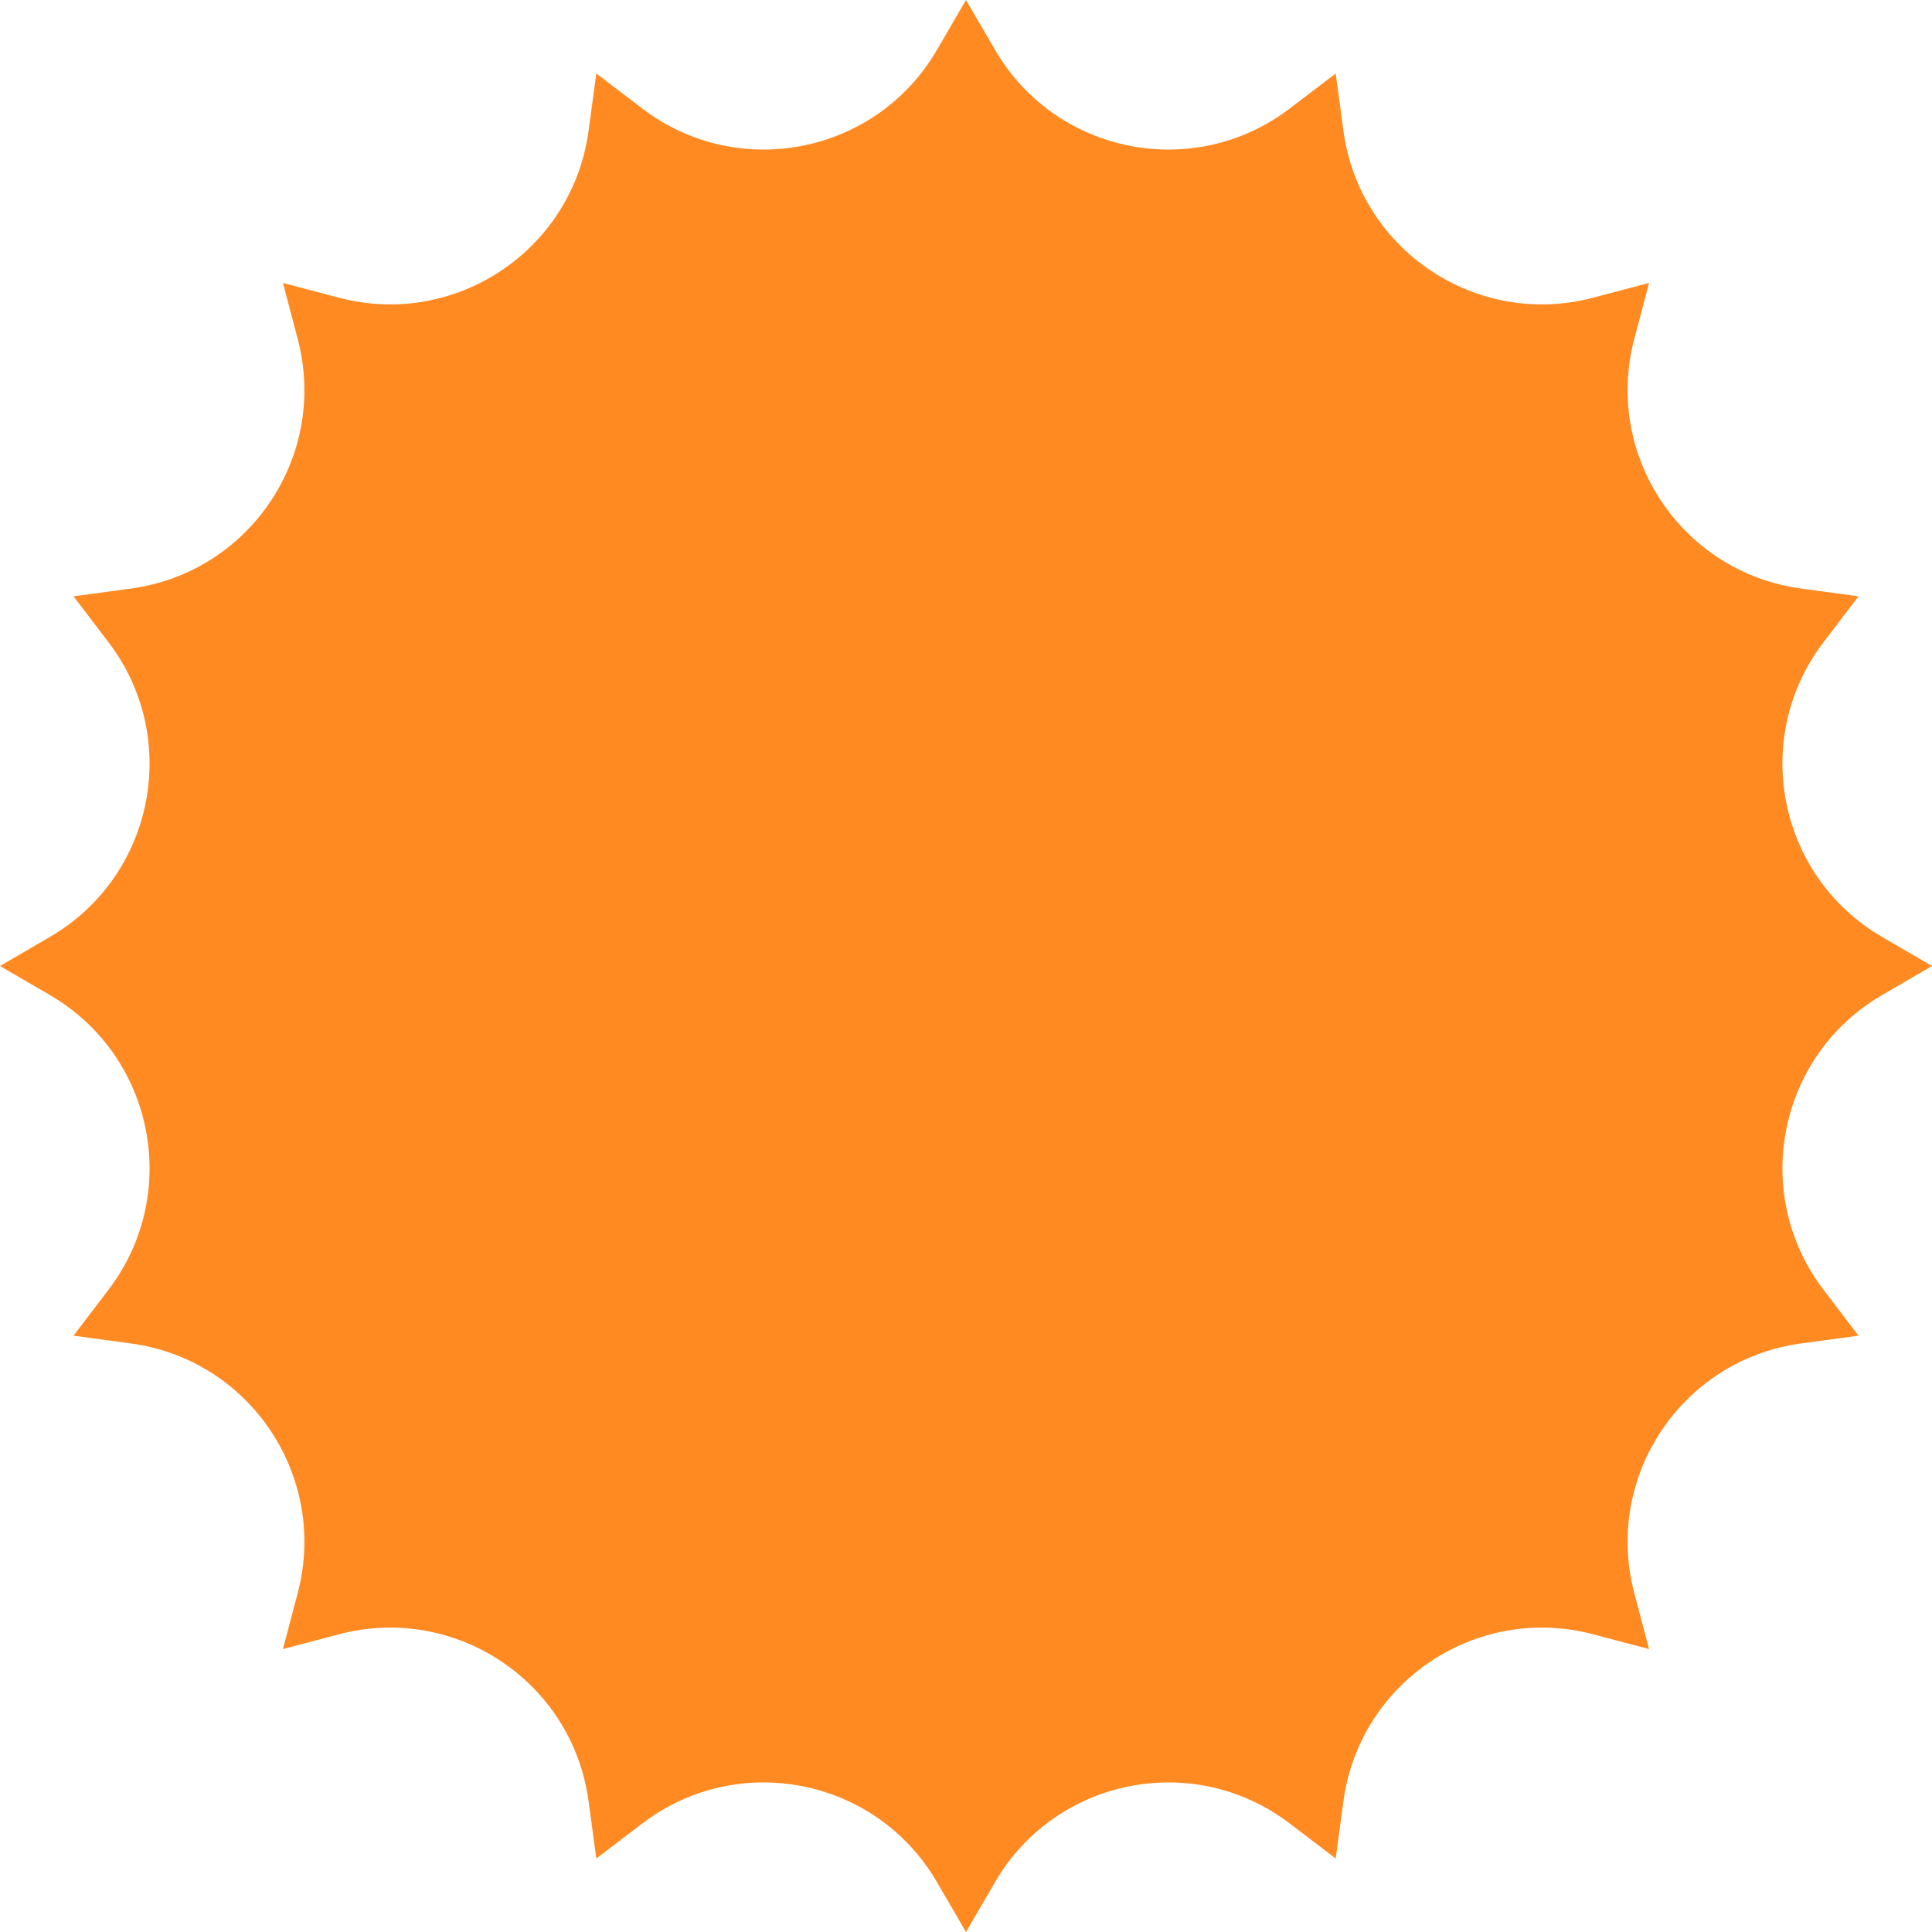<svg viewBox="0 0 1080 1080" fill="none" xmlns="http://www.w3.org/2000/svg">
<g clip-path="url(#clip0_8_2061)">
<path d="M540 0L556.279 27.954C590.16 86.133 667.346 101.486 720.912 60.701L746.649 41.105L750.991 73.161C760.029 139.877 825.464 183.599 890.56 166.418L921.838 158.162L913.582 189.44C896.401 254.536 940.123 319.971 1006.84 329.009L1038.9 333.351L1019.3 359.088C978.514 412.654 993.867 489.84 1052.05 523.721L1080 540L1052.05 556.279C993.867 590.16 978.514 667.346 1019.3 720.912L1038.9 746.649L1006.84 750.991C940.123 760.029 896.401 825.464 913.582 890.56L921.838 921.838L890.56 913.582C825.464 896.401 760.029 940.123 750.991 1006.84L746.649 1038.9L720.912 1019.3C667.346 978.514 590.16 993.867 556.279 1052.05L540 1080L523.721 1052.05C489.84 993.867 412.654 978.514 359.088 1019.3L333.351 1038.9L329.009 1006.84C319.971 940.123 254.536 896.401 189.44 913.582L158.162 921.838L166.418 890.56C183.599 825.464 139.877 760.029 73.161 750.991L41.105 746.649L60.701 720.912C101.486 667.346 86.133 590.16 27.954 556.279L0 540L27.954 523.721C86.133 489.84 101.486 412.654 60.701 359.088L41.105 333.351L73.161 329.009C139.877 319.971 183.599 254.536 166.418 189.44L158.162 158.162L189.44 166.418C254.536 183.599 319.971 139.877 329.009 73.161L333.351 41.105L359.088 60.701C412.654 101.486 489.84 86.133 523.721 27.954L540 0Z" fill="#FF8A22"/>
</g>
<defs>
<clipPath id="clip0_8_2061">
<rect width="1080" height="1080" fill="white"/>
</clipPath>
</defs>
</svg>
